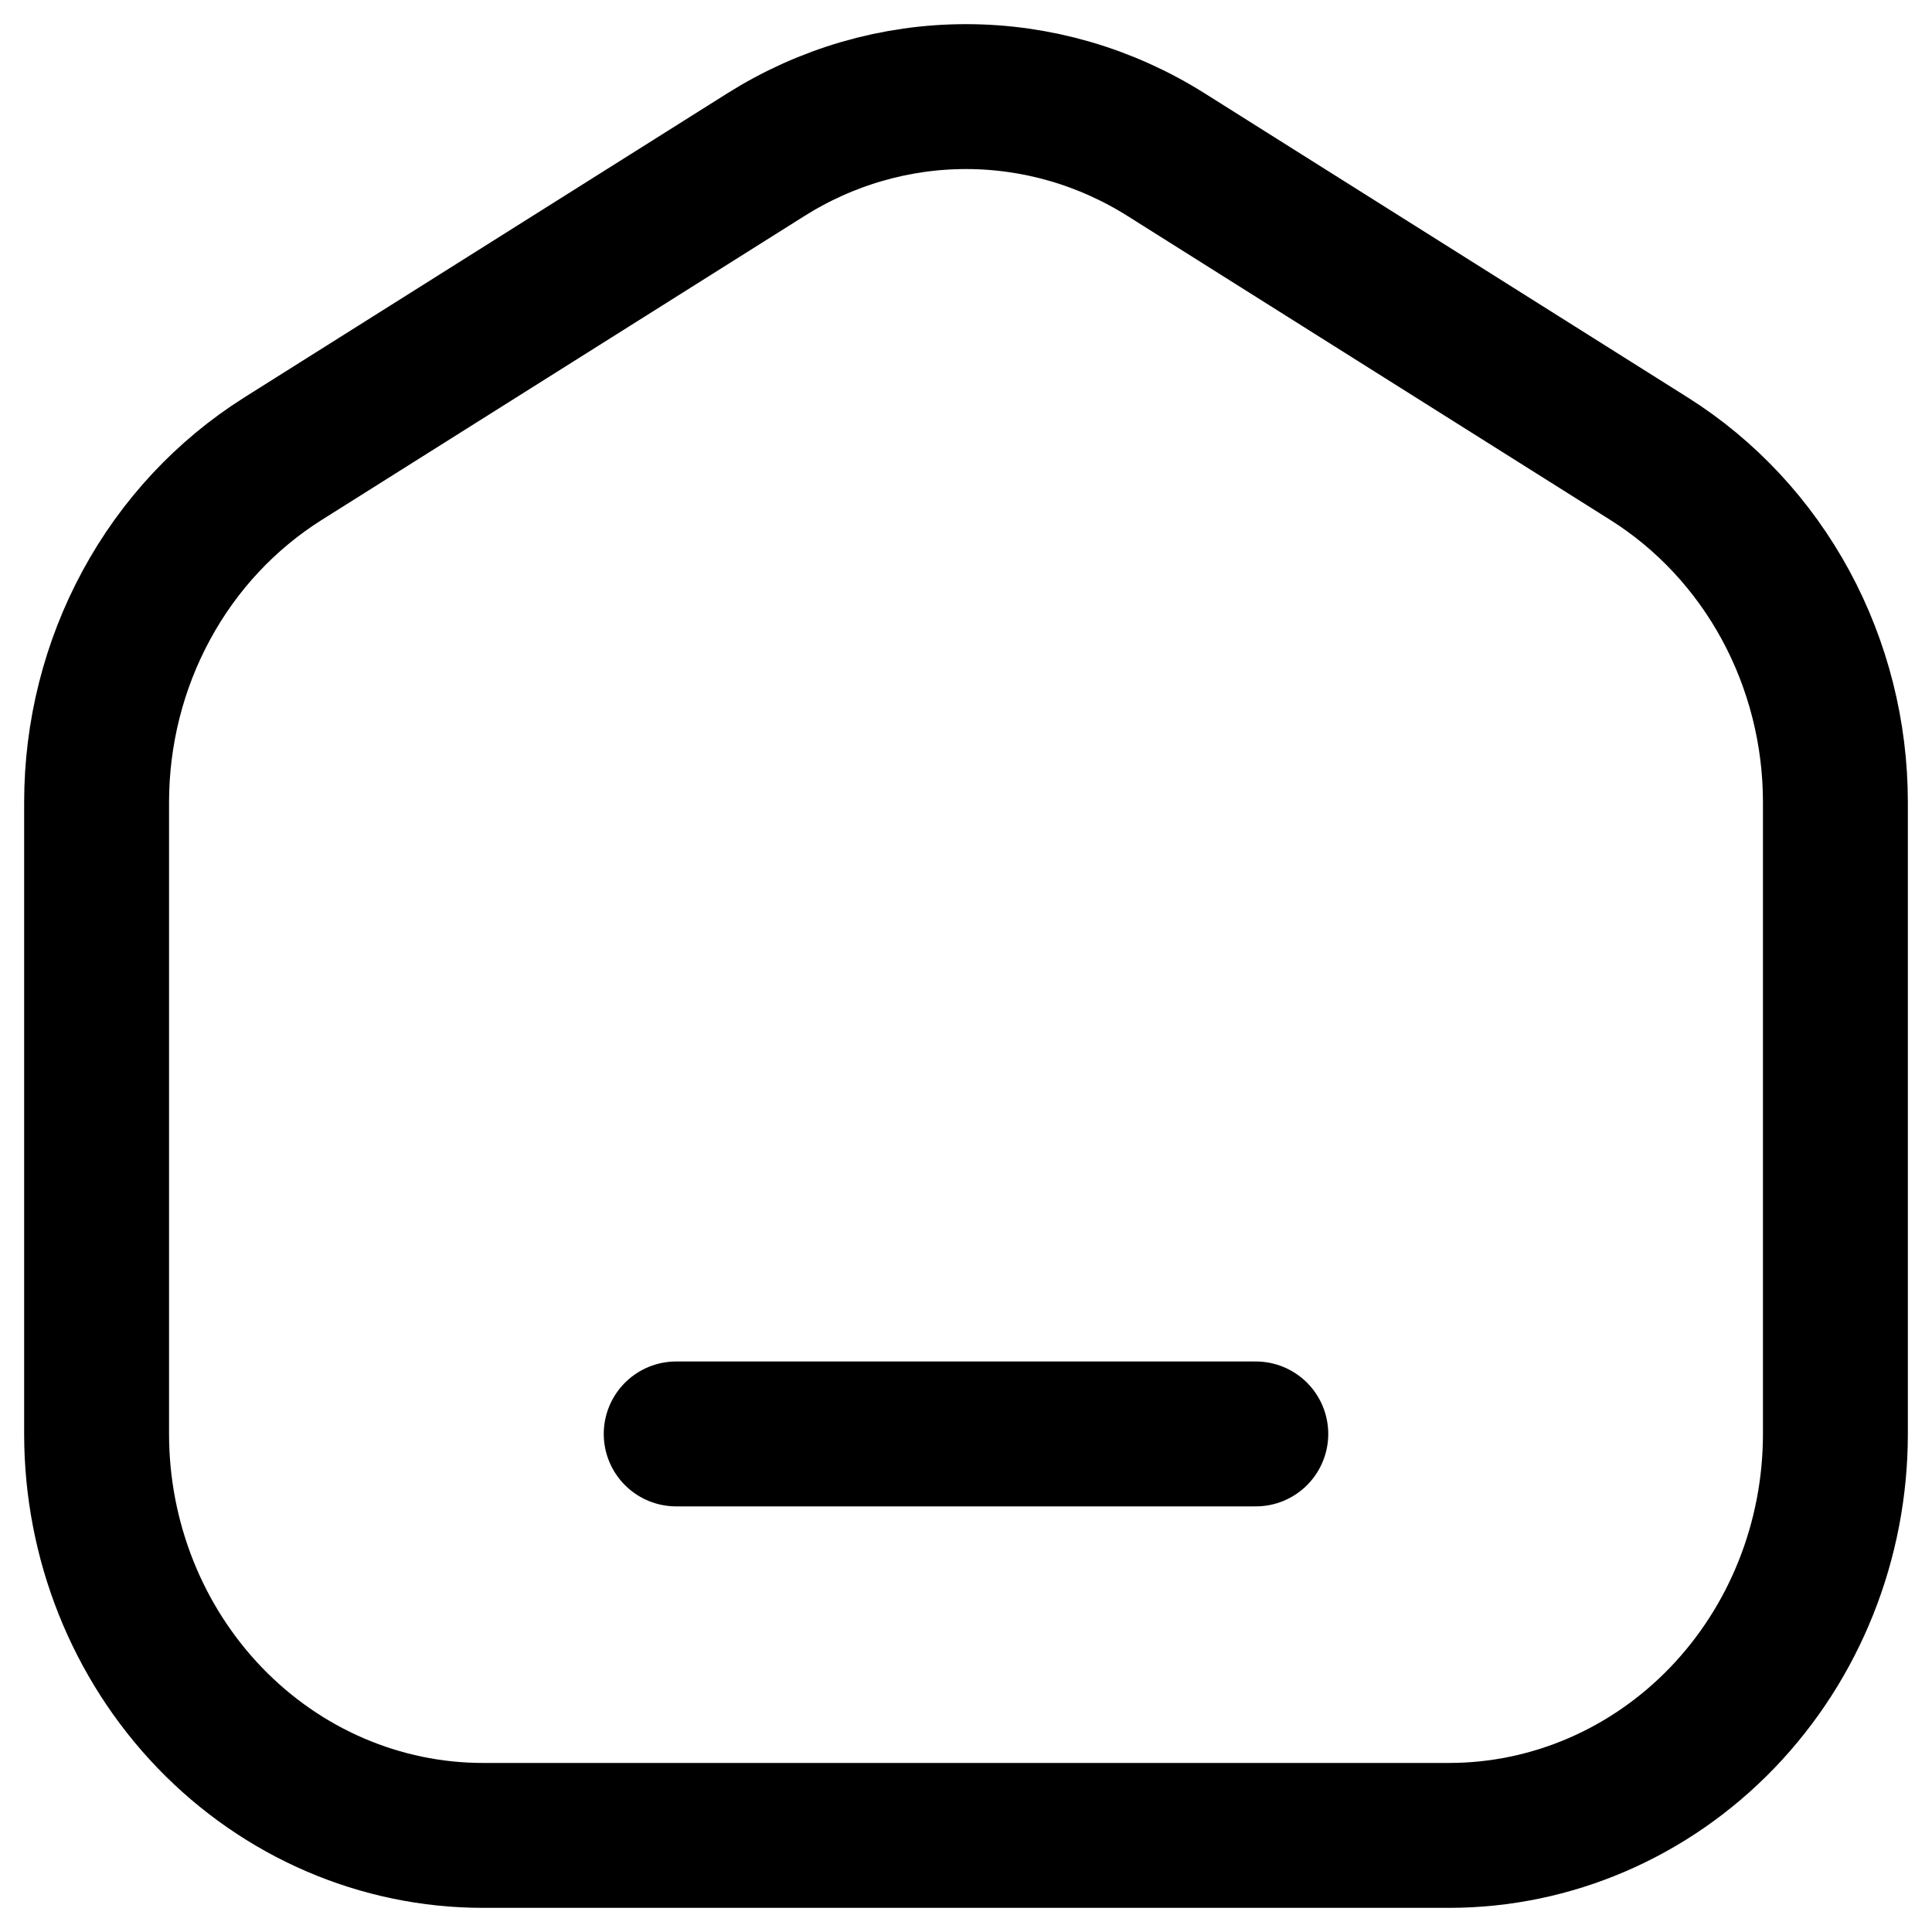 <svg width="20" height="20" viewBox="0 0 20 20" fill="none" xmlns="http://www.w3.org/2000/svg">
<path d="M7 14.844H13M15 19H5C3.939 19 2.922 18.562 2.172 17.783C1.421 17.003 1 15.946 1 14.844V8.305C1 7.591 1.177 6.888 1.515 6.265C1.852 5.642 2.339 5.121 2.927 4.75L7.927 1.602C8.552 1.208 9.269 1 10 1C10.731 1 11.448 1.208 12.073 1.602L17.073 4.75C17.661 5.121 18.147 5.642 18.485 6.265C18.822 6.887 19 7.59 19 8.304V14.844C19 15.946 18.579 17.003 17.828 17.783C17.078 18.562 16.061 19 15 19Z" stroke="#000" stroke-width="1.5" stroke-linecap="round" stroke-linejoin="round"/>
</svg>
